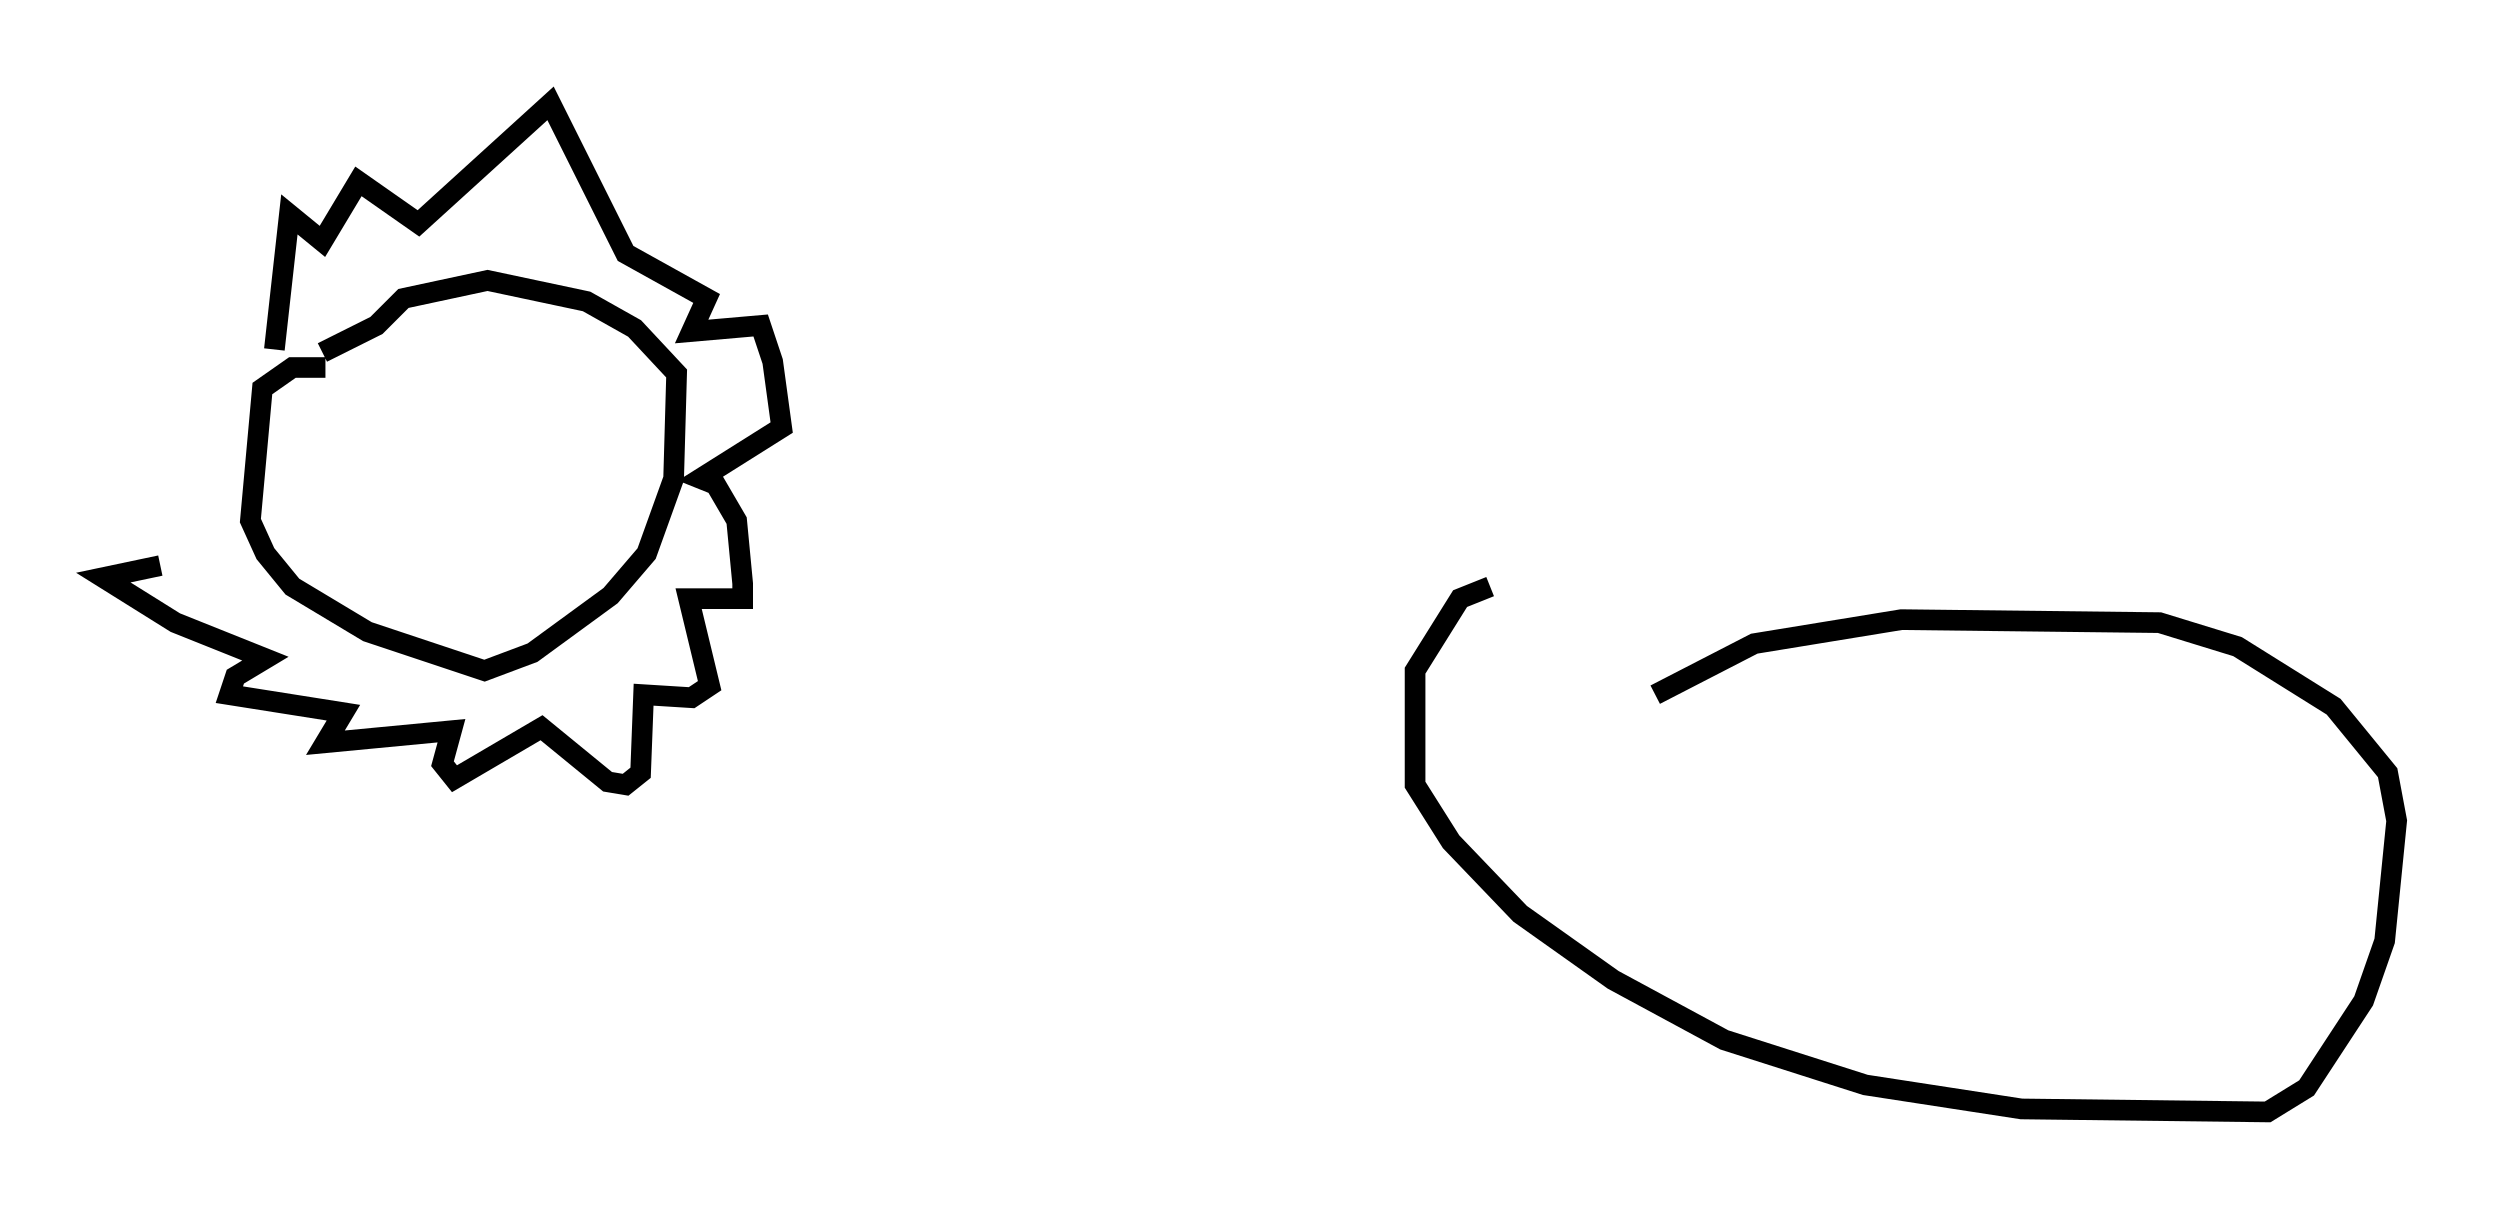 <?xml version="1.0" encoding="utf-8" ?>
<svg baseProfile="full" height="58.804" version="1.1" width="120.972" xmlns="http://www.w3.org/2000/svg" xmlns:ev="http://www.w3.org/2001/xml-events" xmlns:xlink="http://www.w3.org/1999/xlink"><defs /><rect fill="white" height="58.804" width="120.972" x="0" y="0" /><path d="M80.385, 28.385 m-8.279, 0.0 l-1.453, 0.581 -2.179, 3.486 l0.0, 5.52 1.743, 2.76 l3.341, 3.486 4.503, 3.196 l5.374, 2.905 6.827, 2.179 l7.553, 1.162 11.911, 0.145 l1.888, -1.162 2.76, -4.212 l1.017, -2.905 0.581, -5.81 l-0.436, -2.324 -2.615, -3.196 l-4.648, -2.905 -3.777, -1.162 l-12.492, -0.145 -7.117, 1.162 l-4.793, 2.469 m-64.346, -15.832 l-1.598, 0.0 -1.453, 1.017 l-0.581, 6.391 0.726, 1.598 l1.307, 1.598 3.631, 2.179 l5.665, 1.888 2.324, -0.872 l3.777, -2.76 1.743, -2.034 l1.307, -3.631 0.145, -5.084 l-2.034, -2.179 -2.324, -1.307 l-4.793, -1.017 -4.067, 0.872 l-1.307, 1.307 -2.615, 1.307 m-2.324, -0.145 l0.726, -6.536 1.598, 1.307 l1.743, -2.905 2.905, 2.034 l6.391, -5.81 3.631, 7.263 l3.922, 2.179 -0.726, 1.598 l3.341, -0.291 0.581, 1.743 l0.436, 3.196 -3.922, 2.469 l0.726, 0.291 1.017, 1.743 l0.291, 3.05 0.0, 0.726 l-2.615, 0.0 1.017, 4.212 l-0.872, 0.581 -2.324, -0.145 l-0.145, 3.777 -0.726, 0.581 l-0.872, -0.145 -3.196, -2.615 l-4.212, 2.469 -0.581, -0.726 l0.436, -1.598 -6.101, 0.581 l0.872, -1.453 -5.52, -0.872 l0.291, -0.872 1.453, -0.872 l-4.358, -1.743 -3.486, -2.179 l2.76, -0.581 " fill="none" stroke="black" stroke-width="1" /></svg>